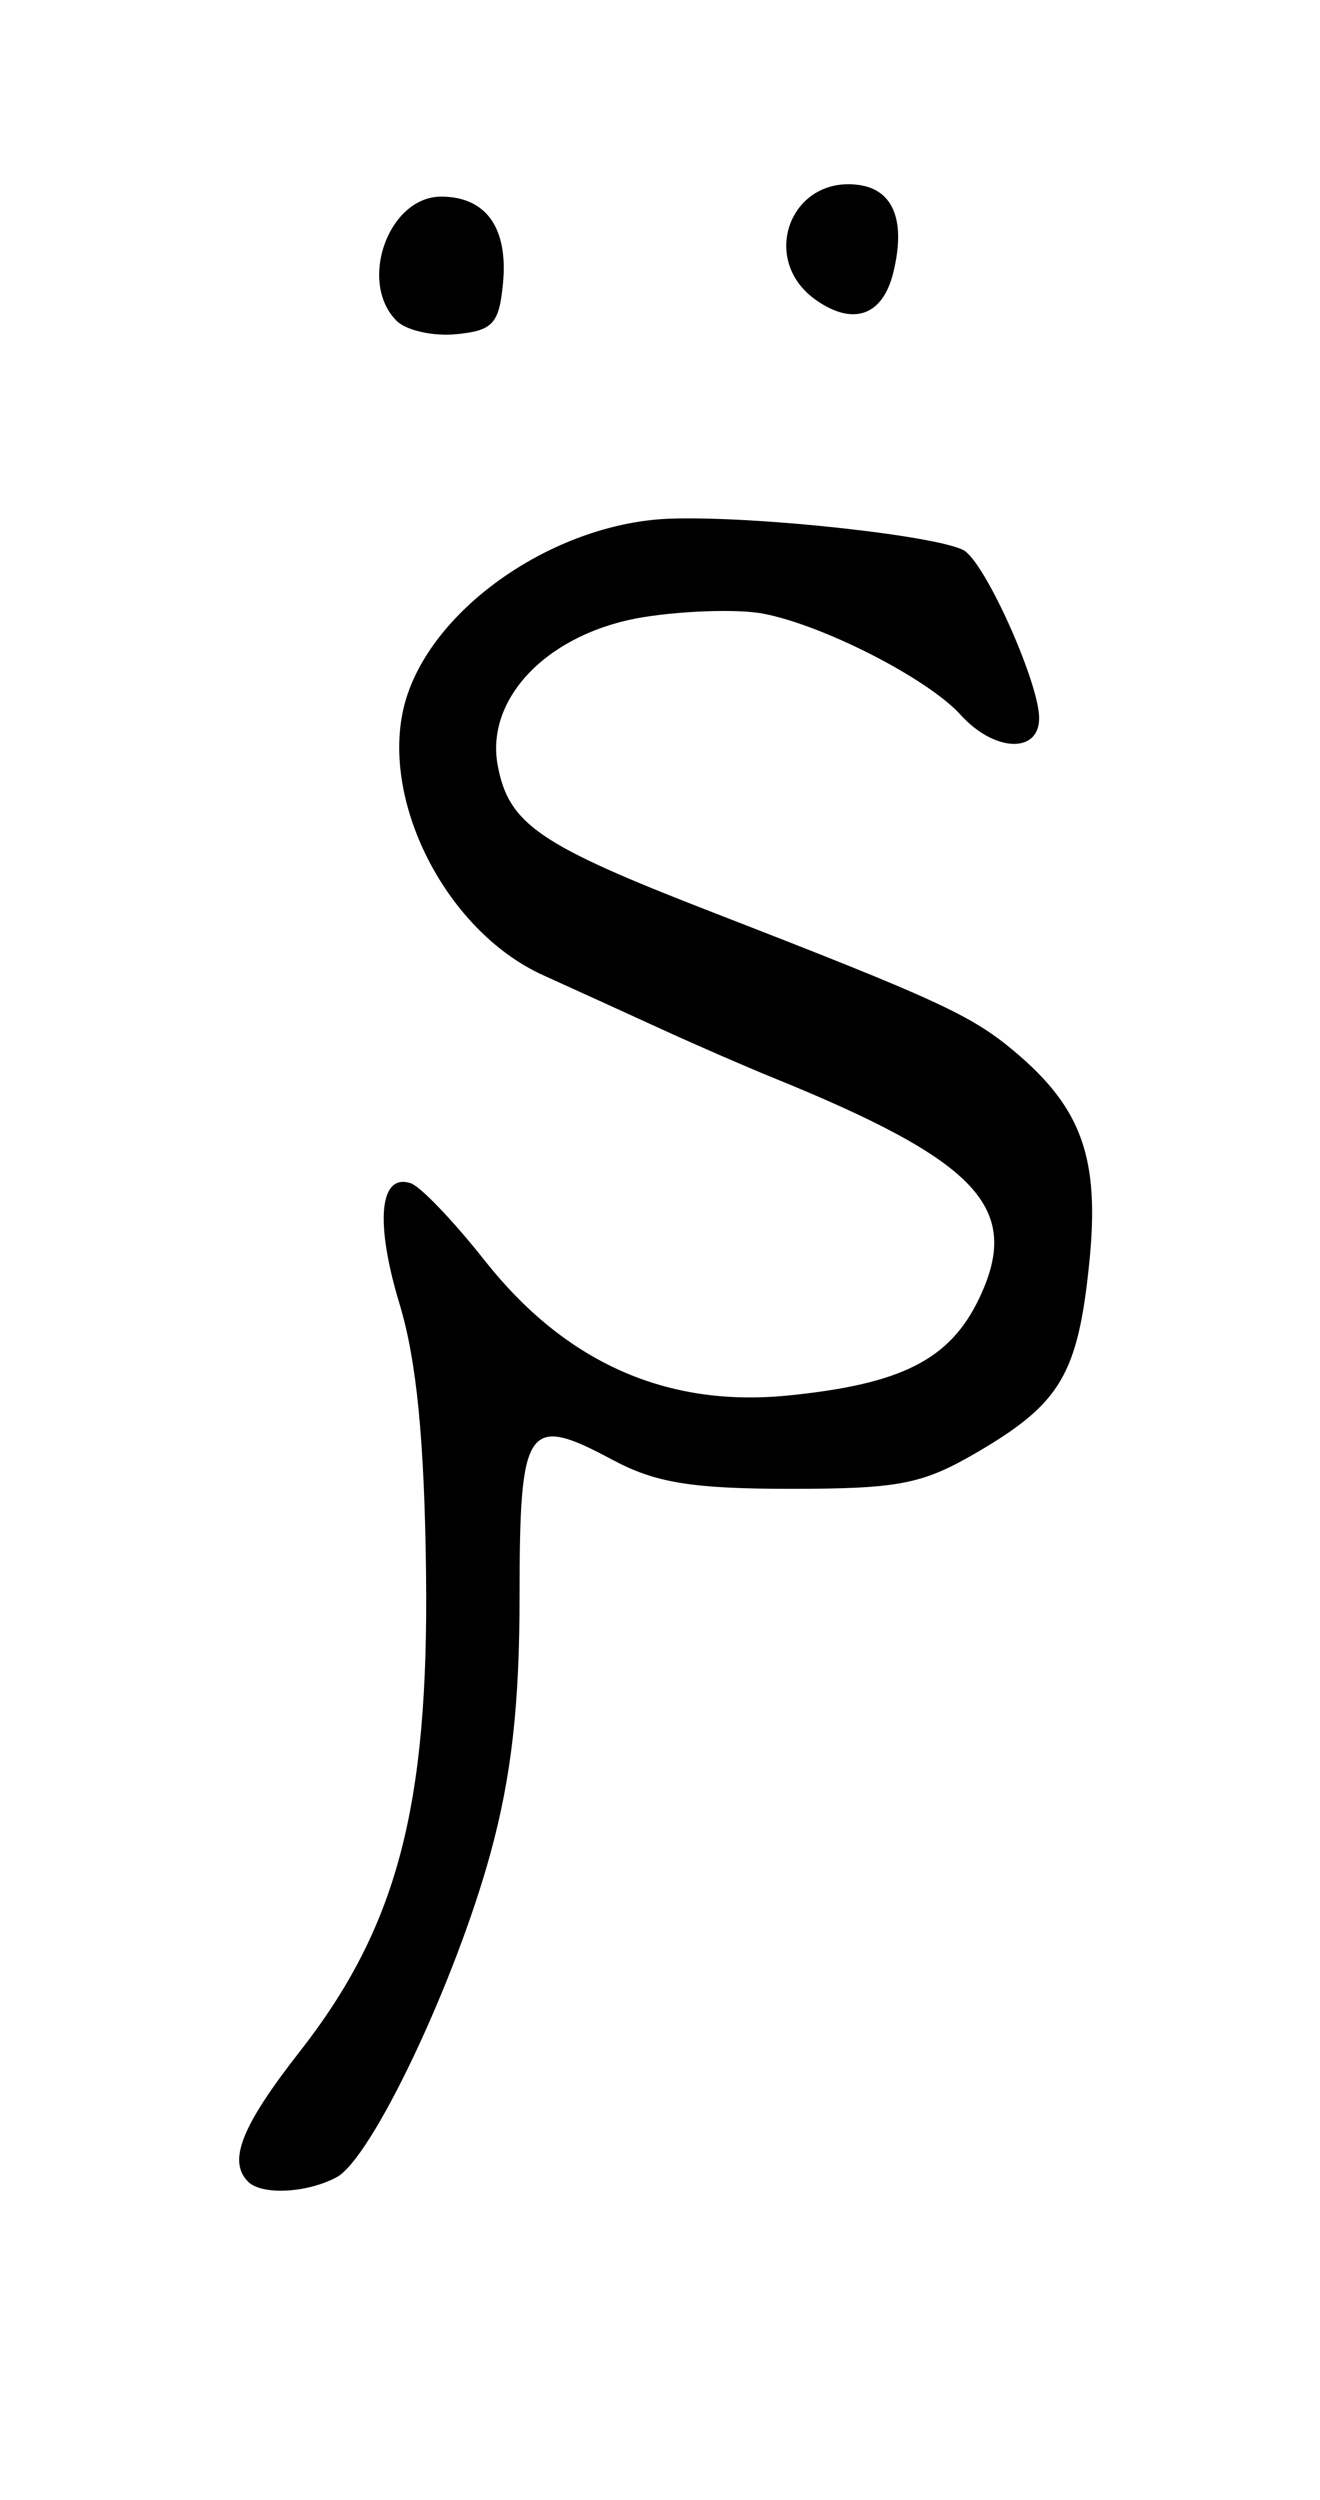 <?xml version="1.0" encoding="UTF-8" standalone="no"?>
<!-- Created with Inkscape (http://www.inkscape.org/) -->

<svg
   version="1.1"
   id="svg12"
   width="125.333"
   height="237.333"
   viewBox="0 0 125.333 237.333"
   xmlns="http://www.w3.org/2000/svg"
   xmlns:svg="http://www.w3.org/2000/svg">
  <defs
     id="defs16" />
  <g
     id="g18">
    <path
       style="fill:#000000;stroke-width:1.333"
       d="m 23.556,207.111 c -1.95,-1.95 -0.627,-5.28 4.913,-12.361 9.238,-11.807 12.248,-23.21 11.983,-45.389 -0.151,-12.662 -0.894,-20.216 -2.514,-25.567 -2.349,-7.76 -1.915,-12.449 1.063,-11.466 0.916,0.302 4.066,3.592 6.999,7.31 7.663,9.712 17.279,13.995 28.828,12.84 10.787,-1.079 15.372,-3.408 18.142,-9.217 4.097,-8.591 -0.05,-13.021 -19.637,-20.978 -2.567,-1.043 -7.367,-3.134 -10.667,-4.647 -3.3,-1.513 -8.284,-3.784 -11.075,-5.047 -9.556,-4.324 -15.944,-17.439 -12.935,-26.557 2.89,-8.756 14.375,-16.456 25.053,-16.797 8.403,-0.268 26.198,1.718 27.973,3.122 2.186,1.729 6.984,12.595 6.984,15.815 0,3.4 -4.266,3.221 -7.46,-0.314 -3.096,-3.426 -13.023,-8.512 -18.742,-9.602 -2.311,-0.441 -7.395,-0.296 -11.297,0.321 -8.996,1.422 -15.118,7.625 -13.908,14.093 1.045,5.581 3.905,7.537 20.349,13.917 21.434,8.316 24.623,9.785 28.732,13.242 6.411,5.393 8.096,10.17 7.083,20.083 -1.074,10.516 -2.726,13.314 -10.577,17.915 -5.246,3.074 -7.451,3.51 -17.771,3.51 -9.355,0 -12.84,-0.567 -16.915,-2.751 -8.149,-4.368 -8.828,-3.372 -8.828,12.957 0,10.305 -0.769,17.102 -2.757,24.375 -3.37,12.327 -11.283,28.989 -14.614,30.772 -2.819,1.509 -7.105,1.725 -8.407,0.424 z M 37.66,30.46 c -3.683,-3.683 -0.778,-11.793 4.224,-11.793 4.267,0 6.381,2.967 5.874,8.246 -0.367,3.823 -0.965,4.474 -4.431,4.814 -2.204,0.216 -4.754,-0.354 -5.667,-1.267 z m 39.826,-1.97 c -5.457,-3.822 -2.447,-11.857 4.093,-10.926 3.297,0.469 4.45,3.479 3.217,8.394 -1.01,4.024 -3.8,4.991 -7.31,2.532 z"
       id="path338" />
  </g>
</svg>
